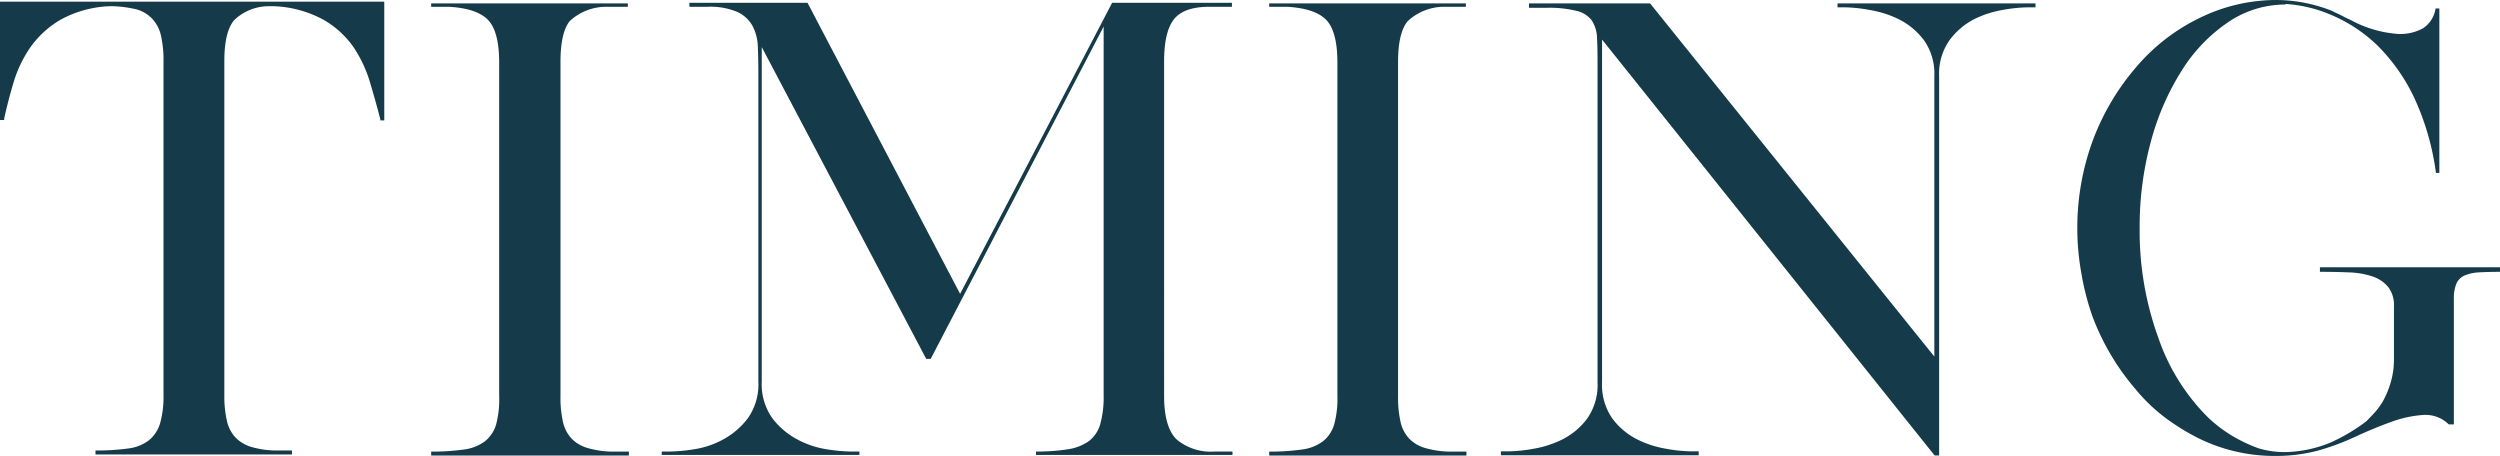 <svg xmlns="http://www.w3.org/2000/svg" viewBox="0 0 265.44 48.42"><defs><style>.cls-1{fill:#153a49;}</style></defs><g id="Layer_2" data-name="Layer 2"><g id="Layer_1-2" data-name="Layer 1"><path class="cls-1" d="M40.38,12.78v-.12Q39.9,10.8,39.3,8.79A13.71,13.71,0,0,0,37.53,5,9.81,9.81,0,0,0,34.35,2.1,11.92,11.92,0,0,0,29.1.66h-.54a5.32,5.32,0,0,0-3.69,1.47q-1.05,1.23-1.05,4.35V41.94a11.75,11.75,0,0,0,.27,2.73,3.81,3.81,0,0,0,.9,1.77,3.88,3.88,0,0,0,1.65,1,9.53,9.53,0,0,0,2.52.39H31v.42H10.14v-.42a23.94,23.94,0,0,0,3.45-.21,4.51,4.51,0,0,0,2.22-.87A3.68,3.68,0,0,0,17,44.94a10.49,10.49,0,0,0,.36-3.06V6.54a11.67,11.67,0,0,0-.27-2.76A3.8,3.8,0,0,0,16.17,2a3.65,3.65,0,0,0-1.65-1A12.66,12.66,0,0,0,12,.66h-.36A11.7,11.7,0,0,0,6.42,2.1,10.24,10.24,0,0,0,3.24,5a13.23,13.23,0,0,0-1.8,3.75q-.6,2-1,3.87v.12H0V.18H40.8v12.6Z"/><path class="cls-1" d="M49.23,47.73a4.71,4.71,0,0,0,2.25-.87,3.6,3.6,0,0,0,1.2-1.8A10.49,10.49,0,0,0,53,42V6.66q0-3.3-1.17-4.53T47.7.72H45.78V.36H66.66v.3h0V.72h-2.4a5.7,5.7,0,0,0-3.75,1.5q-1,1.2-1,4.38V42.06a11.67,11.67,0,0,0,.27,2.76,3.8,3.8,0,0,0,.9,1.74,3.87,3.87,0,0,0,1.68,1,9.92,9.92,0,0,0,2.55.39h1.86v.42H45.78v-.42A23.94,23.94,0,0,0,49.23,47.73Z"/><path class="cls-1" d="M113.4,47.7a5.12,5.12,0,0,0,2.22-.87,3.43,3.43,0,0,0,1.2-1.8,10.81,10.81,0,0,0,.36-3.09V10.5q0-2.88,0-4.95t0-2.73L98.82,38.1h-.48L80.88,5V40.5A6.23,6.23,0,0,0,82,44.4a8.09,8.09,0,0,0,2.64,2.25,9.75,9.75,0,0,0,3.12,1.05,17.78,17.78,0,0,0,2.49.24h1v.36H70.26v-.36h.9a18,18,0,0,0,2.55-.24,9.43,9.43,0,0,0,3.09-1.05,8.2,8.2,0,0,0,2.61-2.25,6.23,6.23,0,0,0,1.11-3.9V7.62q0-1.44-.06-2.7a5,5,0,0,0-.57-2.19,3.54,3.54,0,0,0-1.62-1.47A7.37,7.37,0,0,0,75.12.72H73.2V.3H85.74l16.2,30.9L118.08.3H130.8V.72h-2.4q-2.7,0-3.75,1.32t-1.05,4.5V42q0,3.36,1.32,4.65A5.64,5.64,0,0,0,129,47.94h1.86v.36H110v-.36A20.43,20.43,0,0,0,113.4,47.7Z"/><path class="cls-1" d="M138.21,47.73a4.71,4.71,0,0,0,2.25-.87,3.6,3.6,0,0,0,1.2-1.8A10.49,10.49,0,0,0,142,42V6.66q0-3.3-1.17-4.53T136.68.72h-1.92V.36h20.88v.3h0V.72h-2.4a5.7,5.7,0,0,0-3.75,1.5q-1.05,1.2-1.05,4.38V42.06a11.67,11.67,0,0,0,.27,2.76,3.8,3.8,0,0,0,.9,1.74,3.87,3.87,0,0,0,1.68,1,9.92,9.92,0,0,0,2.55.39h1.86v.42H134.76v-.42A23.94,23.94,0,0,0,138.21,47.73Z"/><path class="cls-1" d="M216.12.36V.78h-.9a16,16,0,0,0-2.55.27,11,11,0,0,0-3.09,1A7.54,7.54,0,0,0,207,4.26a6.13,6.13,0,0,0-1.11,3.84V48.36h-.48L170.1,4.2V40.56a6.23,6.23,0,0,0,1.11,3.9,7.54,7.54,0,0,0,2.61,2.19,11,11,0,0,0,3.09,1,16,16,0,0,0,2.55.27h.9v.42h-21v-.42h.9a16,16,0,0,0,2.55-.27,11,11,0,0,0,3.09-1,7.54,7.54,0,0,0,2.61-2.19,6.23,6.23,0,0,0,1.11-3.9V6.42q0-1.44-.06-2.49A3.49,3.49,0,0,0,169,2.16a2.77,2.77,0,0,0-1.59-1,11.91,11.91,0,0,0-3.21-.33h-1.86V.36H175.2l30.18,37.5V8.1a6.13,6.13,0,0,0-1.11-3.84,7.54,7.54,0,0,0-2.61-2.19,11,11,0,0,0-3.09-1A16,16,0,0,0,196,.78h-.9V.36h21Z"/><path class="cls-1" d="M220.56,24.24a26.88,26.88,0,0,1,1.68-9.42,25.7,25.7,0,0,1,4.56-7.68,20.63,20.63,0,0,1,6.72-5.22A18.5,18.5,0,0,1,241.68,0a16.16,16.16,0,0,1,5.88,1.14l.12.06.24.12q.42.18.81.39t.81.39a12.41,12.41,0,0,0,5,1.5,5,5,0,0,0,2.73-.6A3.05,3.05,0,0,0,258.6.9H259V18.36h-.36a27.59,27.59,0,0,0-2.28-7.92,19.71,19.71,0,0,0-3.9-5.58,16.11,16.11,0,0,0-5-3.3,14.55,14.55,0,0,0-4.8-1.14V.48a10.8,10.8,0,0,0-6.06,1.86,17.17,17.17,0,0,0-4.92,5.1,27.19,27.19,0,0,0-3.3,7.56,34.39,34.39,0,0,0-1.2,9.24,33.16,33.16,0,0,0,2,11.67,21.9,21.9,0,0,0,5.28,8.43,14.73,14.73,0,0,0,2.88,2.13,17.11,17.11,0,0,0,2.4,1.11,9.67,9.67,0,0,0,2.94.42,13.28,13.28,0,0,0,4.74-1,19.37,19.37,0,0,0,3.84-2.28l.72-.75a7.53,7.53,0,0,0,1-1.32,9.36,9.36,0,0,0,.84-2,8.56,8.56,0,0,0,.36-2.58V32.52a3.12,3.12,0,0,0-.63-2.07,3.71,3.71,0,0,0-1.68-1.11,8.85,8.85,0,0,0-2.49-.42q-1.44-.06-3.06-.06v-.48h19.2v.48q-1.38,0-2.31.06a4.46,4.46,0,0,0-1.53.33,1.68,1.68,0,0,0-.87.87,4,4,0,0,0-.27,1.62V45.06H260a3.52,3.52,0,0,0-2.73-1,12.16,12.16,0,0,0-3.42.75q-1.83.66-3.84,1.59a25.46,25.46,0,0,1-4,1.47,17.52,17.52,0,0,1-4.38.54,18.23,18.23,0,0,1-8.16-1.86,23.5,23.5,0,0,1-3.6-2.22,18.34,18.34,0,0,1-3.12-3,25.7,25.7,0,0,1-4.56-7.68A27.48,27.48,0,0,1,221,29.07,27,27,0,0,1,220.56,24.24Z"/></g></g></svg>